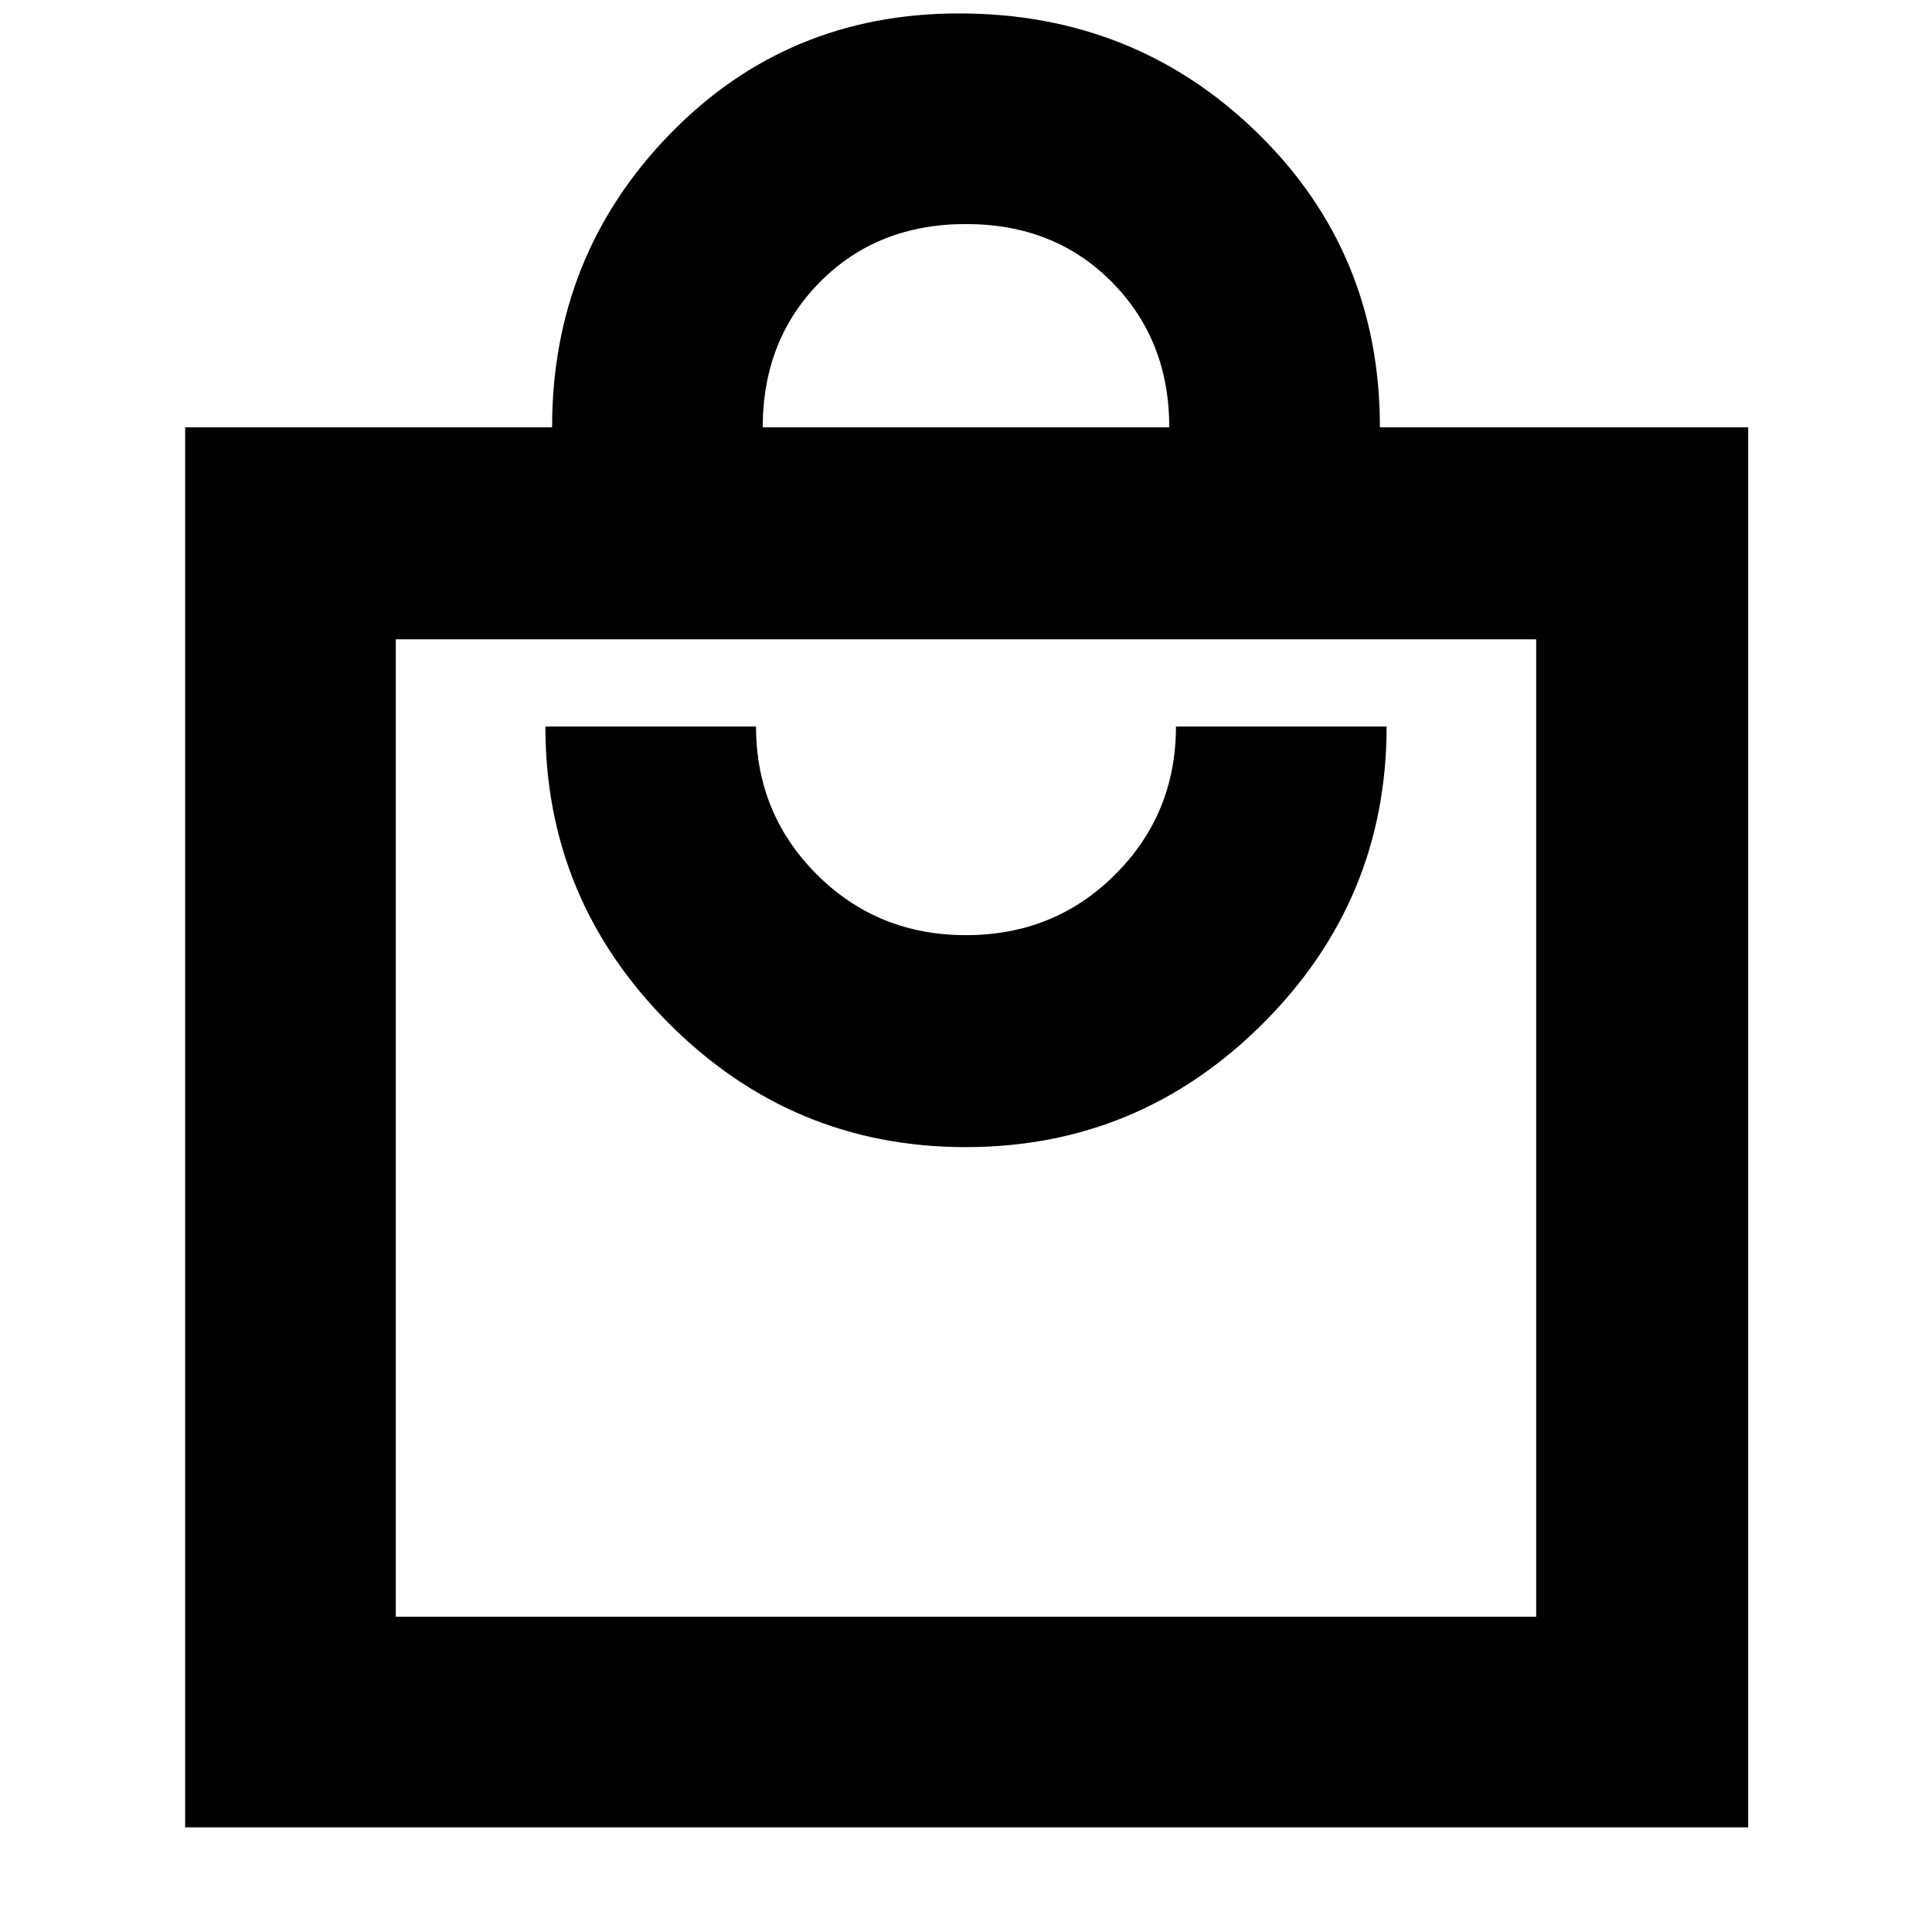 <svg xmlns="http://www.w3.org/2000/svg" height="40" viewBox="0 -960 960 960" width="40"><path d="M92-52v-695.67h182.33q0-85.33 58.34-145.5 58.34-60.16 143.84-60.16 87.44 0 148.3 59.38 60.86 59.39 60.86 146.28h183V-52H92Zm104.67-104.67h566.66v-485.66H196.67v485.66ZM479.84-390q86.16 0 147.66-61.39Q689-512.77 689-599H584.33q0 43.33-30.16 73.5Q524-495.33 480-495.33t-74.17-30.2q-30.16-30.19-30.16-73.47H271q0 86 61.34 147.5t147.5 61.5ZM379-747.67h202q0-43.33-28.5-72.16-28.5-28.84-72.5-28.84t-72.5 28.73Q379-791.22 379-747.67Zm-182.33 591v-485.66 485.66Z"/></svg>